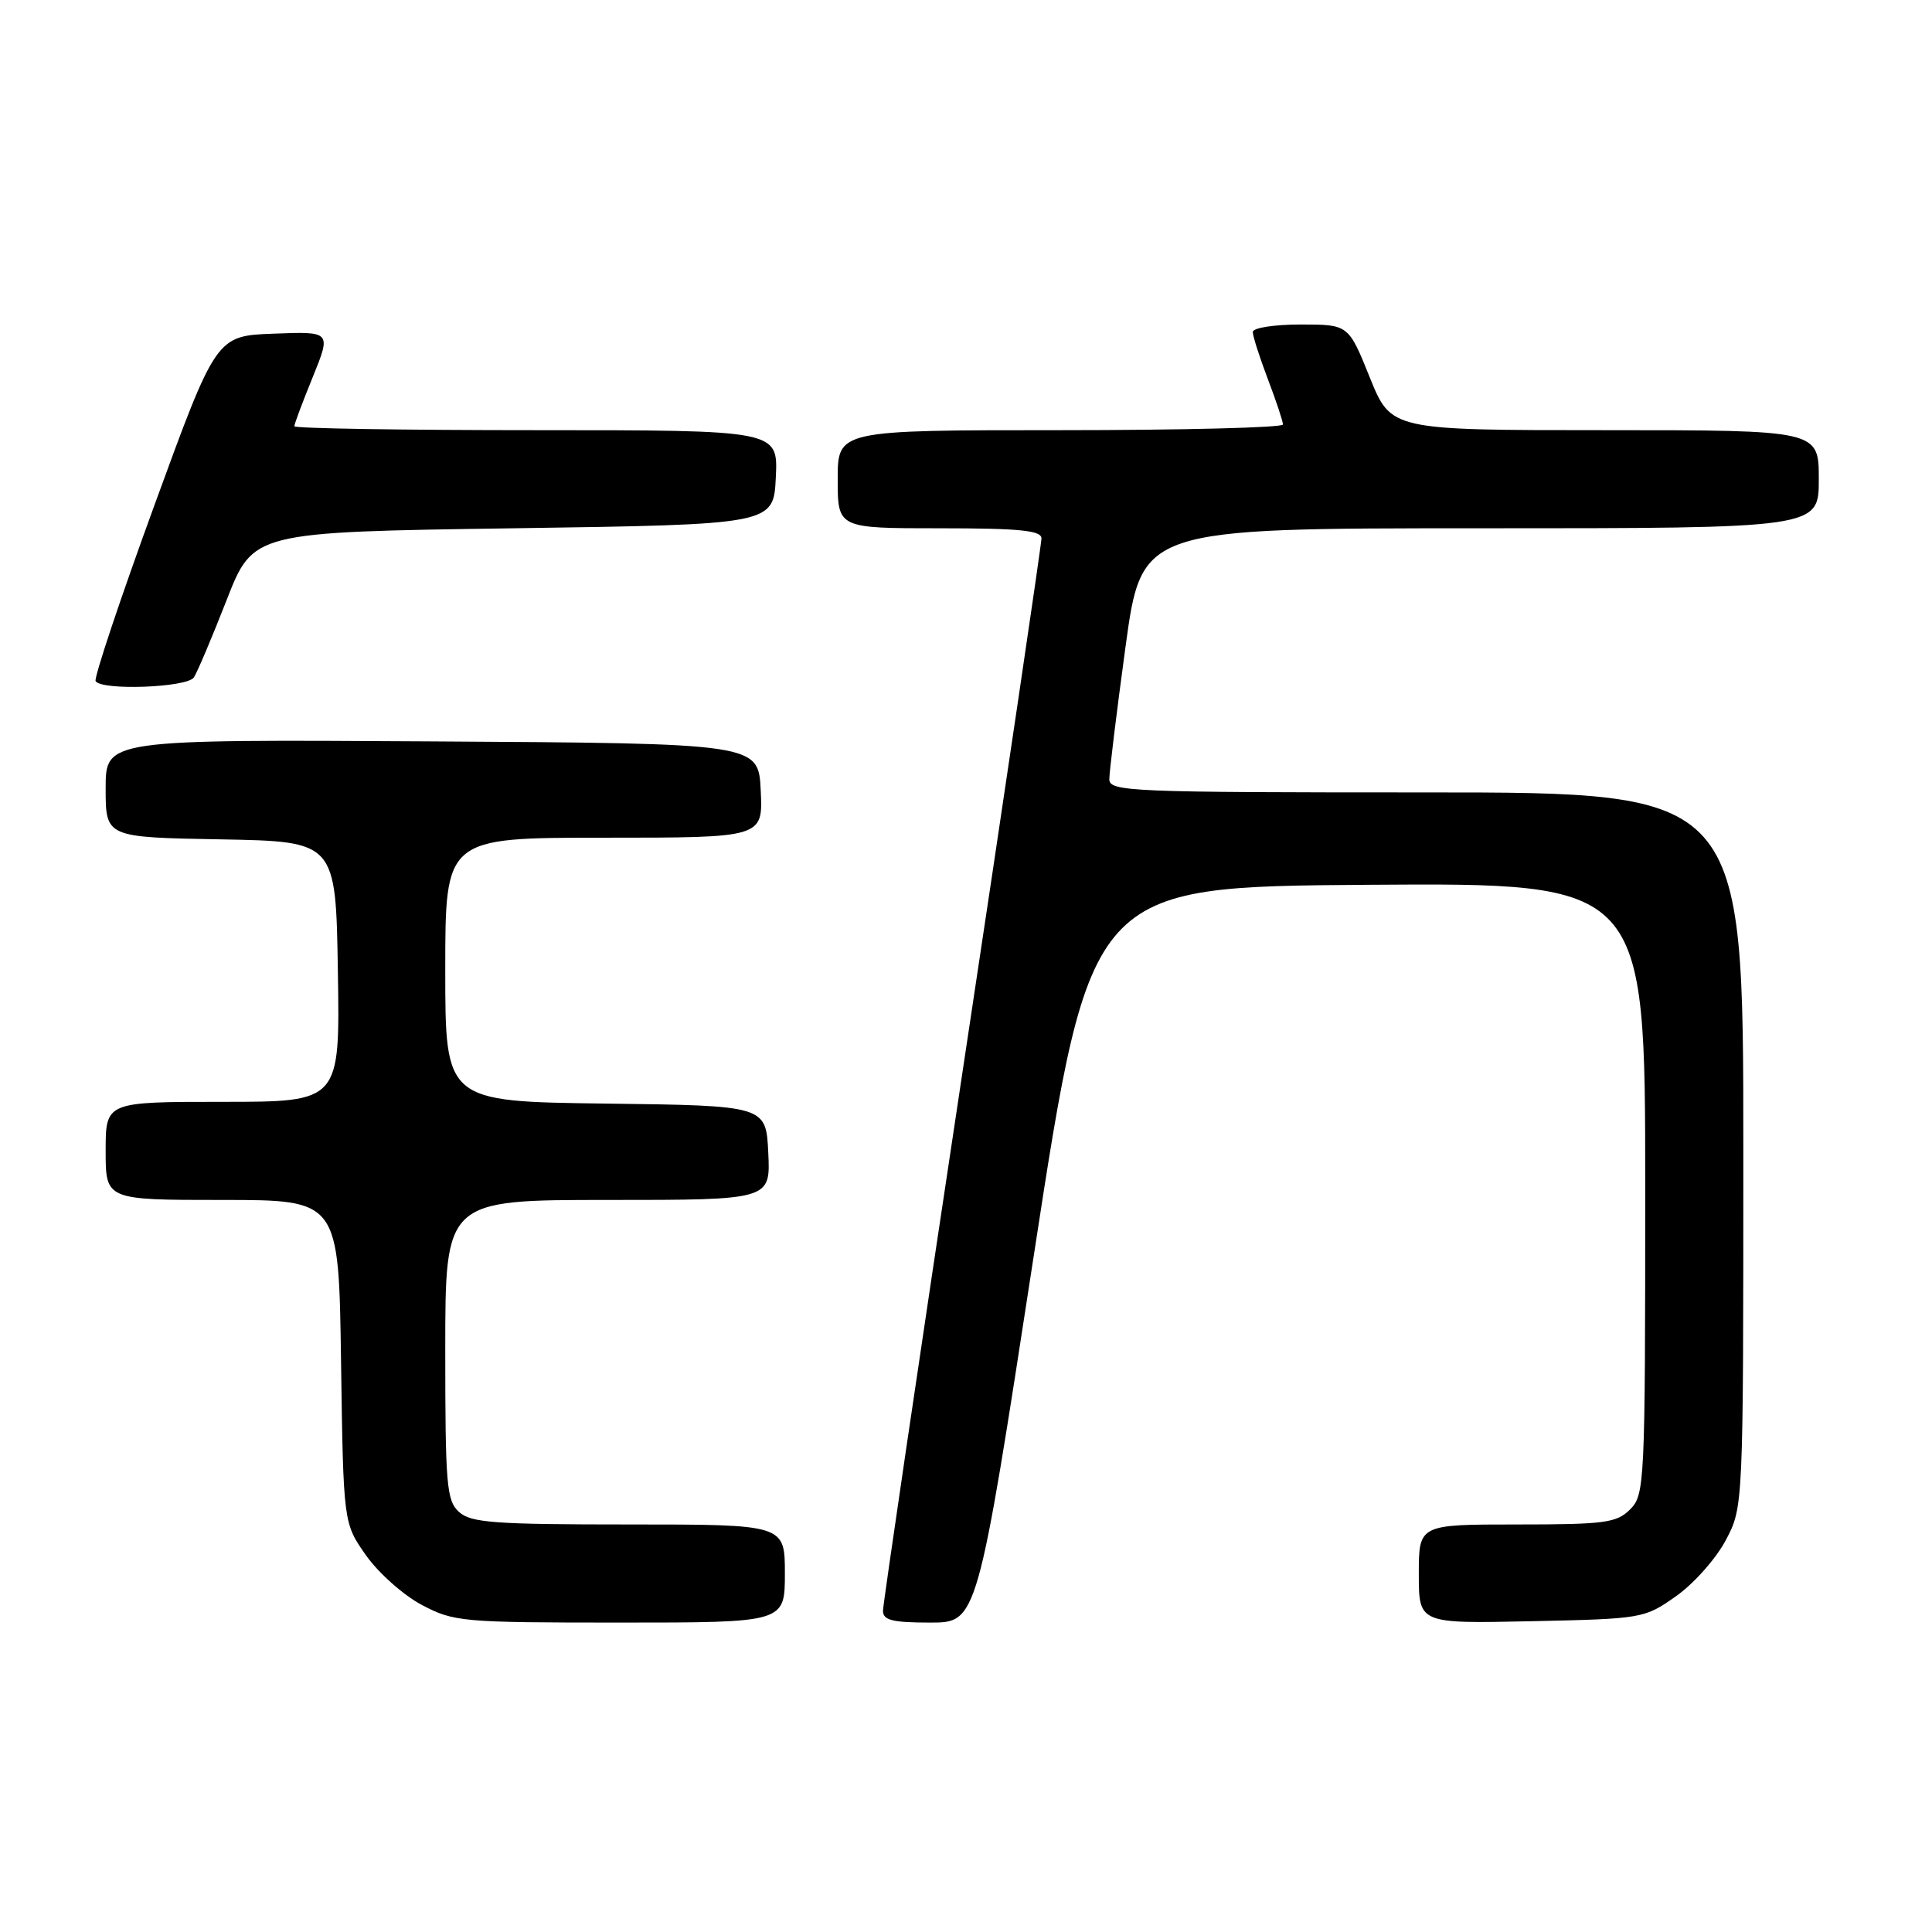 <?xml version="1.0" encoding="UTF-8" standalone="no"?>
<!DOCTYPE svg PUBLIC "-//W3C//DTD SVG 1.1//EN" "http://www.w3.org/Graphics/SVG/1.1/DTD/svg11.dtd" >
<svg xmlns="http://www.w3.org/2000/svg" xmlns:xlink="http://www.w3.org/1999/xlink" version="1.1" viewBox="0 0 256 256">
 <g >
 <path fill="currentColor"
d=" M 104.00 208.50 C 104.00 202.00 104.00 202.00 83.33 202.00 C 65.50 202.00 62.41 201.77 60.83 200.35 C 59.17 198.85 59.00 196.80 59.00 178.85 C 59.00 159.00 59.00 159.00 80.55 159.00 C 102.10 159.00 102.10 159.00 101.80 152.75 C 101.50 146.50 101.50 146.50 80.25 146.23 C 59.00 145.96 59.00 145.96 59.00 128.48 C 59.00 111.00 59.00 111.00 80.05 111.00 C 101.10 111.00 101.10 111.00 100.80 104.75 C 100.50 98.50 100.50 98.50 57.25 98.24 C 14.00 97.98 14.00 97.98 14.00 104.46 C 14.00 110.95 14.00 110.95 29.25 111.22 C 44.50 111.50 44.50 111.50 44.77 128.75 C 45.05 146.00 45.05 146.00 29.52 146.00 C 14.00 146.00 14.00 146.00 14.00 152.50 C 14.00 159.00 14.00 159.00 29.44 159.00 C 44.89 159.00 44.89 159.00 45.19 180.42 C 45.50 201.83 45.50 201.83 48.50 206.09 C 50.15 208.43 53.48 211.39 55.91 212.67 C 60.13 214.90 61.22 215.00 82.16 215.00 C 104.00 215.00 104.00 215.00 104.00 208.50 Z  M 137.00 166.25 C 144.50 117.50 144.50 117.50 181.25 117.24 C 218.00 116.98 218.00 116.98 218.00 157.49 C 218.00 196.67 217.93 198.07 216.00 200.00 C 214.21 201.79 212.67 202.00 201.00 202.00 C 188.00 202.00 188.00 202.00 188.00 208.57 C 188.00 215.14 188.00 215.14 202.92 214.82 C 217.65 214.50 217.89 214.46 222.09 211.50 C 224.43 209.85 227.39 206.52 228.67 204.09 C 231.00 199.69 231.00 199.69 231.00 152.34 C 231.00 105.00 231.00 105.00 189.00 105.00 C 149.67 105.00 147.00 104.89 146.99 103.25 C 146.99 102.29 147.95 94.41 149.13 85.75 C 151.28 70.00 151.28 70.00 196.14 70.00 C 241.00 70.00 241.00 70.00 241.00 63.50 C 241.00 57.00 241.00 57.00 212.66 57.00 C 184.32 57.00 184.32 57.00 181.50 50.00 C 178.68 43.00 178.68 43.00 172.34 43.00 C 168.83 43.00 166.00 43.44 166.00 43.99 C 166.00 44.53 166.90 47.35 168.00 50.24 C 169.10 53.13 170.00 55.84 170.00 56.25 C 170.00 56.66 156.72 57.00 140.50 57.00 C 111.00 57.00 111.00 57.00 111.00 63.50 C 111.00 70.00 111.00 70.00 124.50 70.00 C 135.13 70.00 138.00 70.29 138.00 71.34 C 138.00 72.08 133.28 104.01 127.50 142.29 C 121.72 180.57 117.00 212.59 117.00 213.44 C 117.00 214.69 118.26 215.00 123.25 215.00 C 129.50 215.00 129.50 215.00 137.00 166.25 Z  M 25.69 89.76 C 26.14 89.08 28.09 84.47 30.03 79.51 C 33.55 70.50 33.55 70.50 68.03 70.00 C 102.50 69.50 102.50 69.50 102.80 63.25 C 103.10 57.00 103.10 57.00 71.05 57.00 C 53.42 57.00 39.00 56.77 39.00 56.48 C 39.00 56.19 40.10 53.25 41.45 49.94 C 43.89 43.92 43.89 43.92 36.27 44.21 C 28.65 44.50 28.65 44.50 20.44 67.00 C 15.92 79.38 12.43 89.84 12.67 90.25 C 13.44 91.53 24.81 91.11 25.69 89.76 Z "/>
</g>
</svg>
